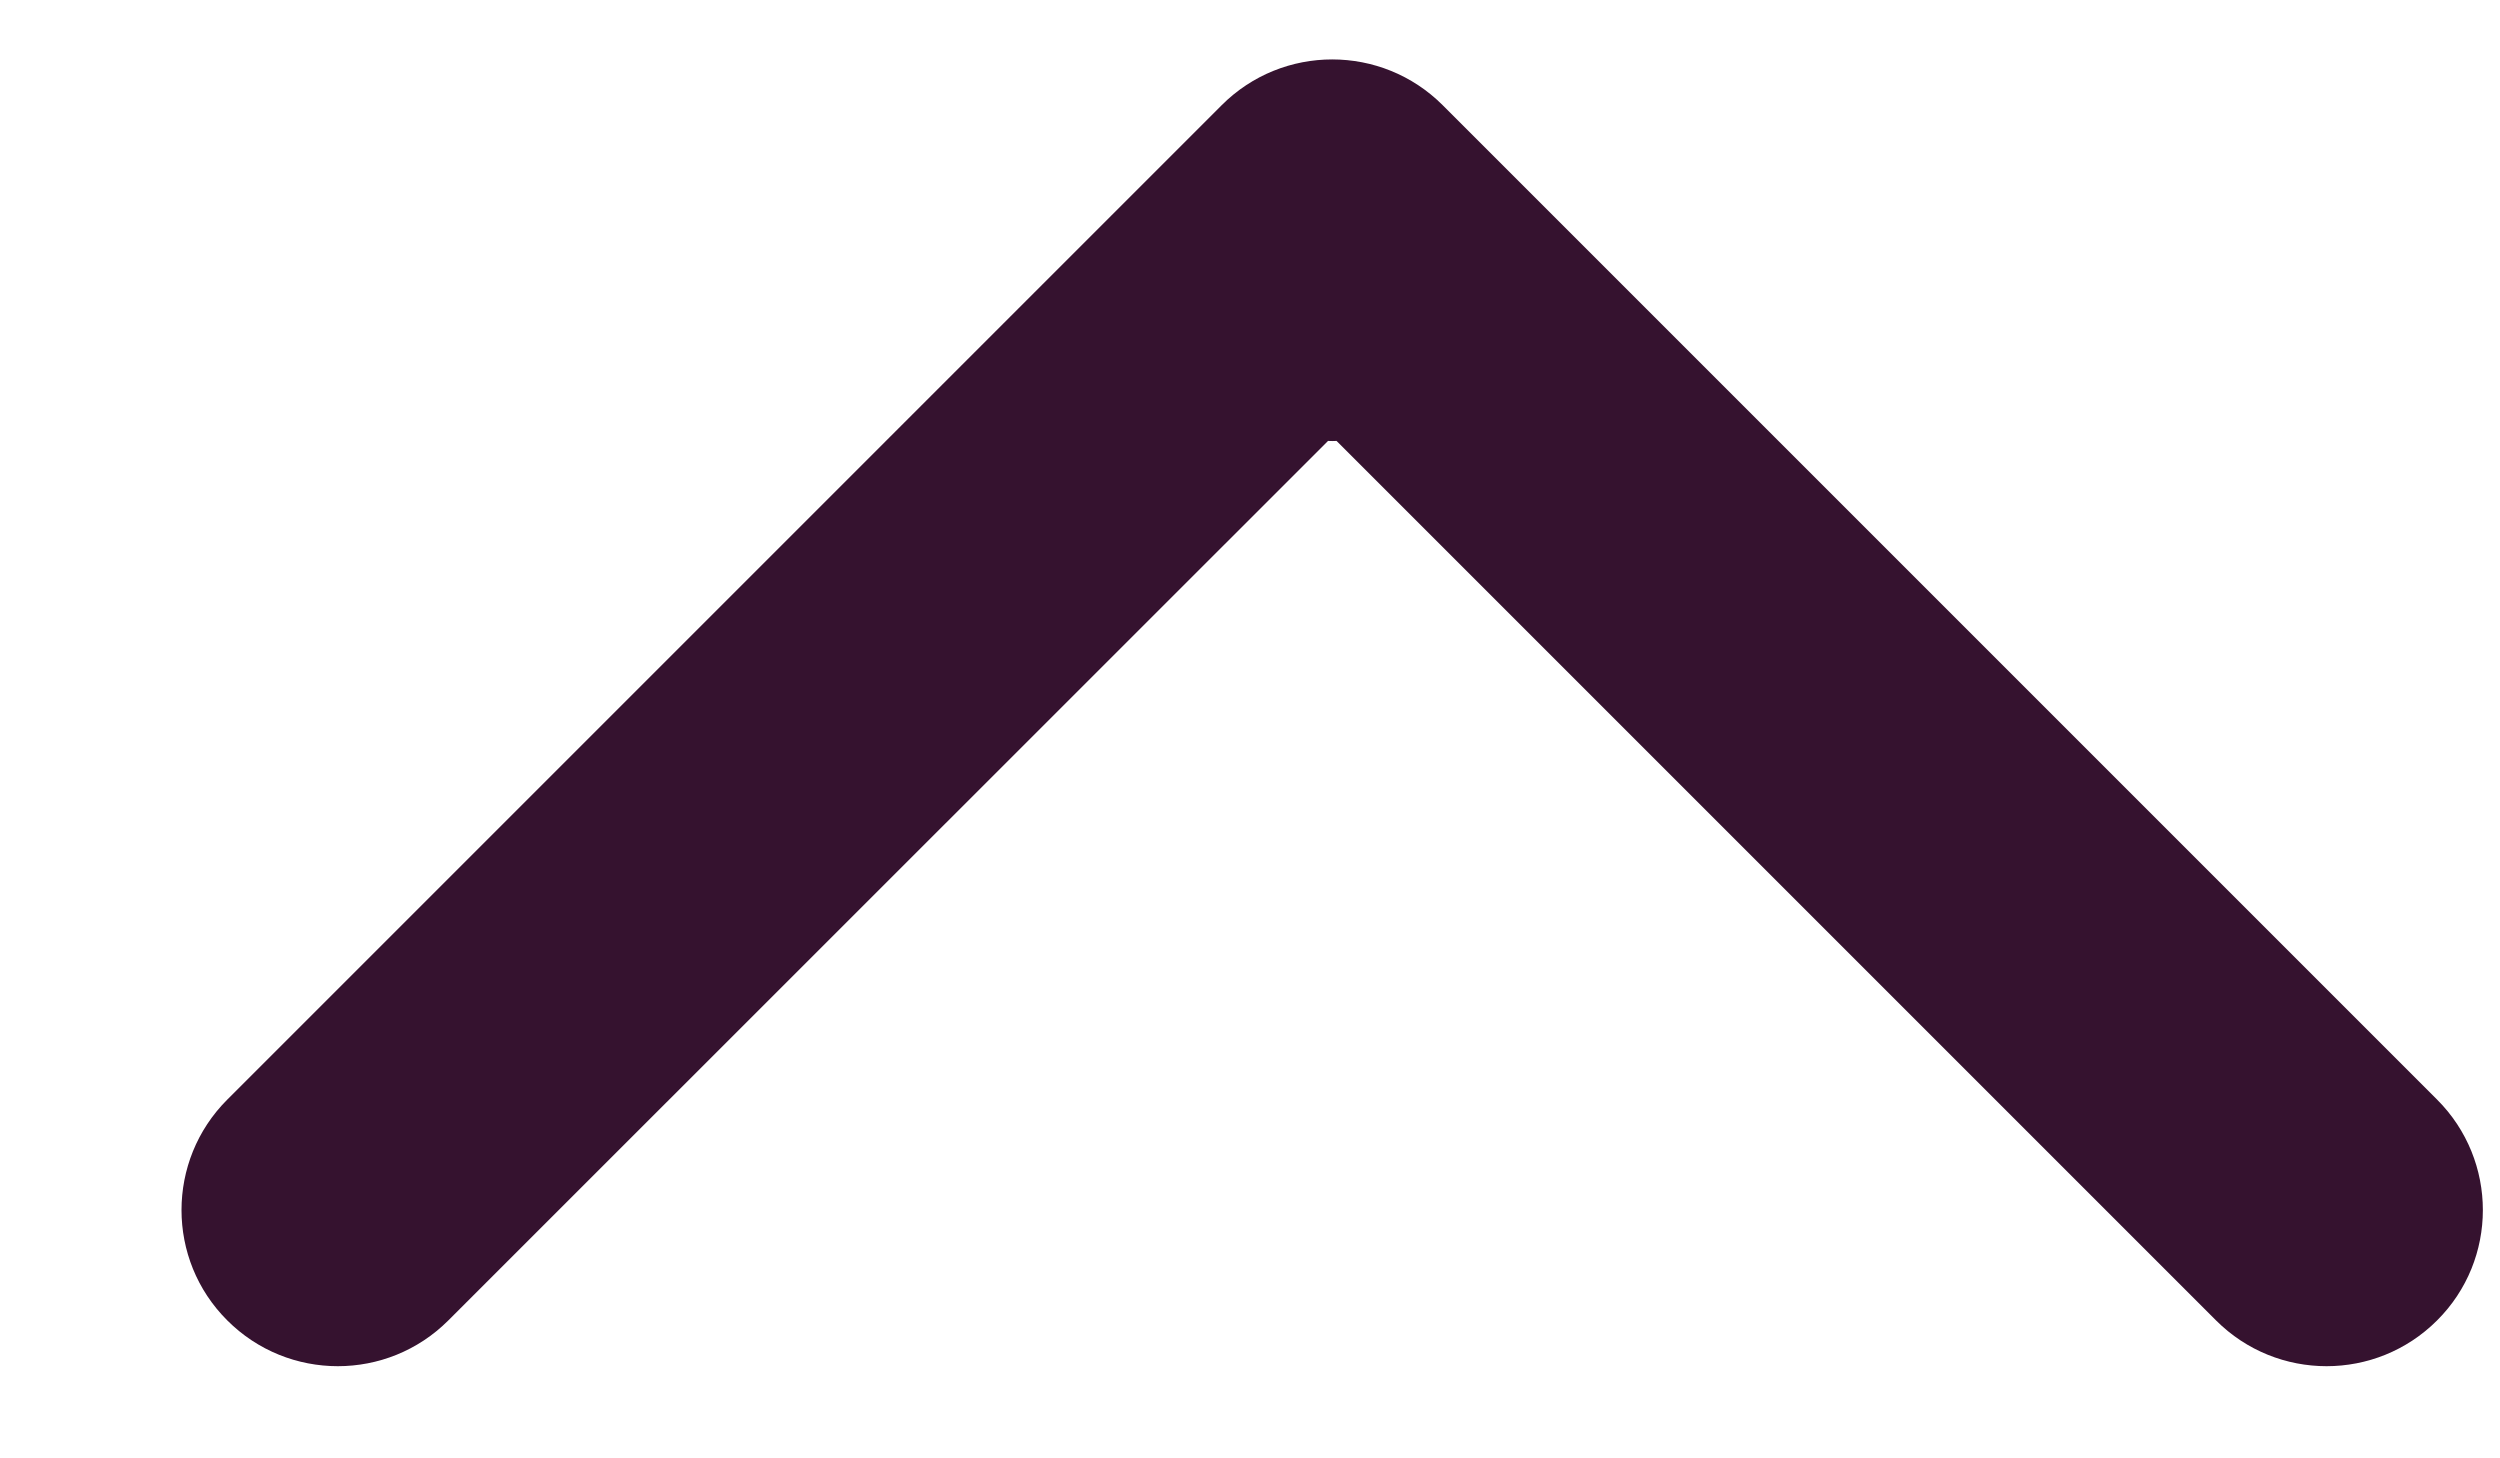 <svg width="12" height="7" viewBox="0 0 12 7" fill="none" xmlns="http://www.w3.org/2000/svg">
<path d="M5.645 1.367C5.645 1.781 5.98 2.117 6.395 2.117C6.809 2.117 7.145 1.781 7.145 1.367L5.645 1.367ZM6.925 0.505C6.632 0.212 6.157 0.212 5.864 0.505L1.091 5.278C0.798 5.571 0.798 6.046 1.091 6.338C1.384 6.631 1.859 6.631 2.152 6.338L6.395 2.096L10.637 6.338C10.93 6.631 11.405 6.631 11.698 6.338C11.991 6.046 11.991 5.571 11.698 5.278L6.925 0.505ZM7.145 1.367L7.145 1.035L5.645 1.035L5.645 1.367L7.145 1.367Z" fill="#35122F"/>
</svg>
